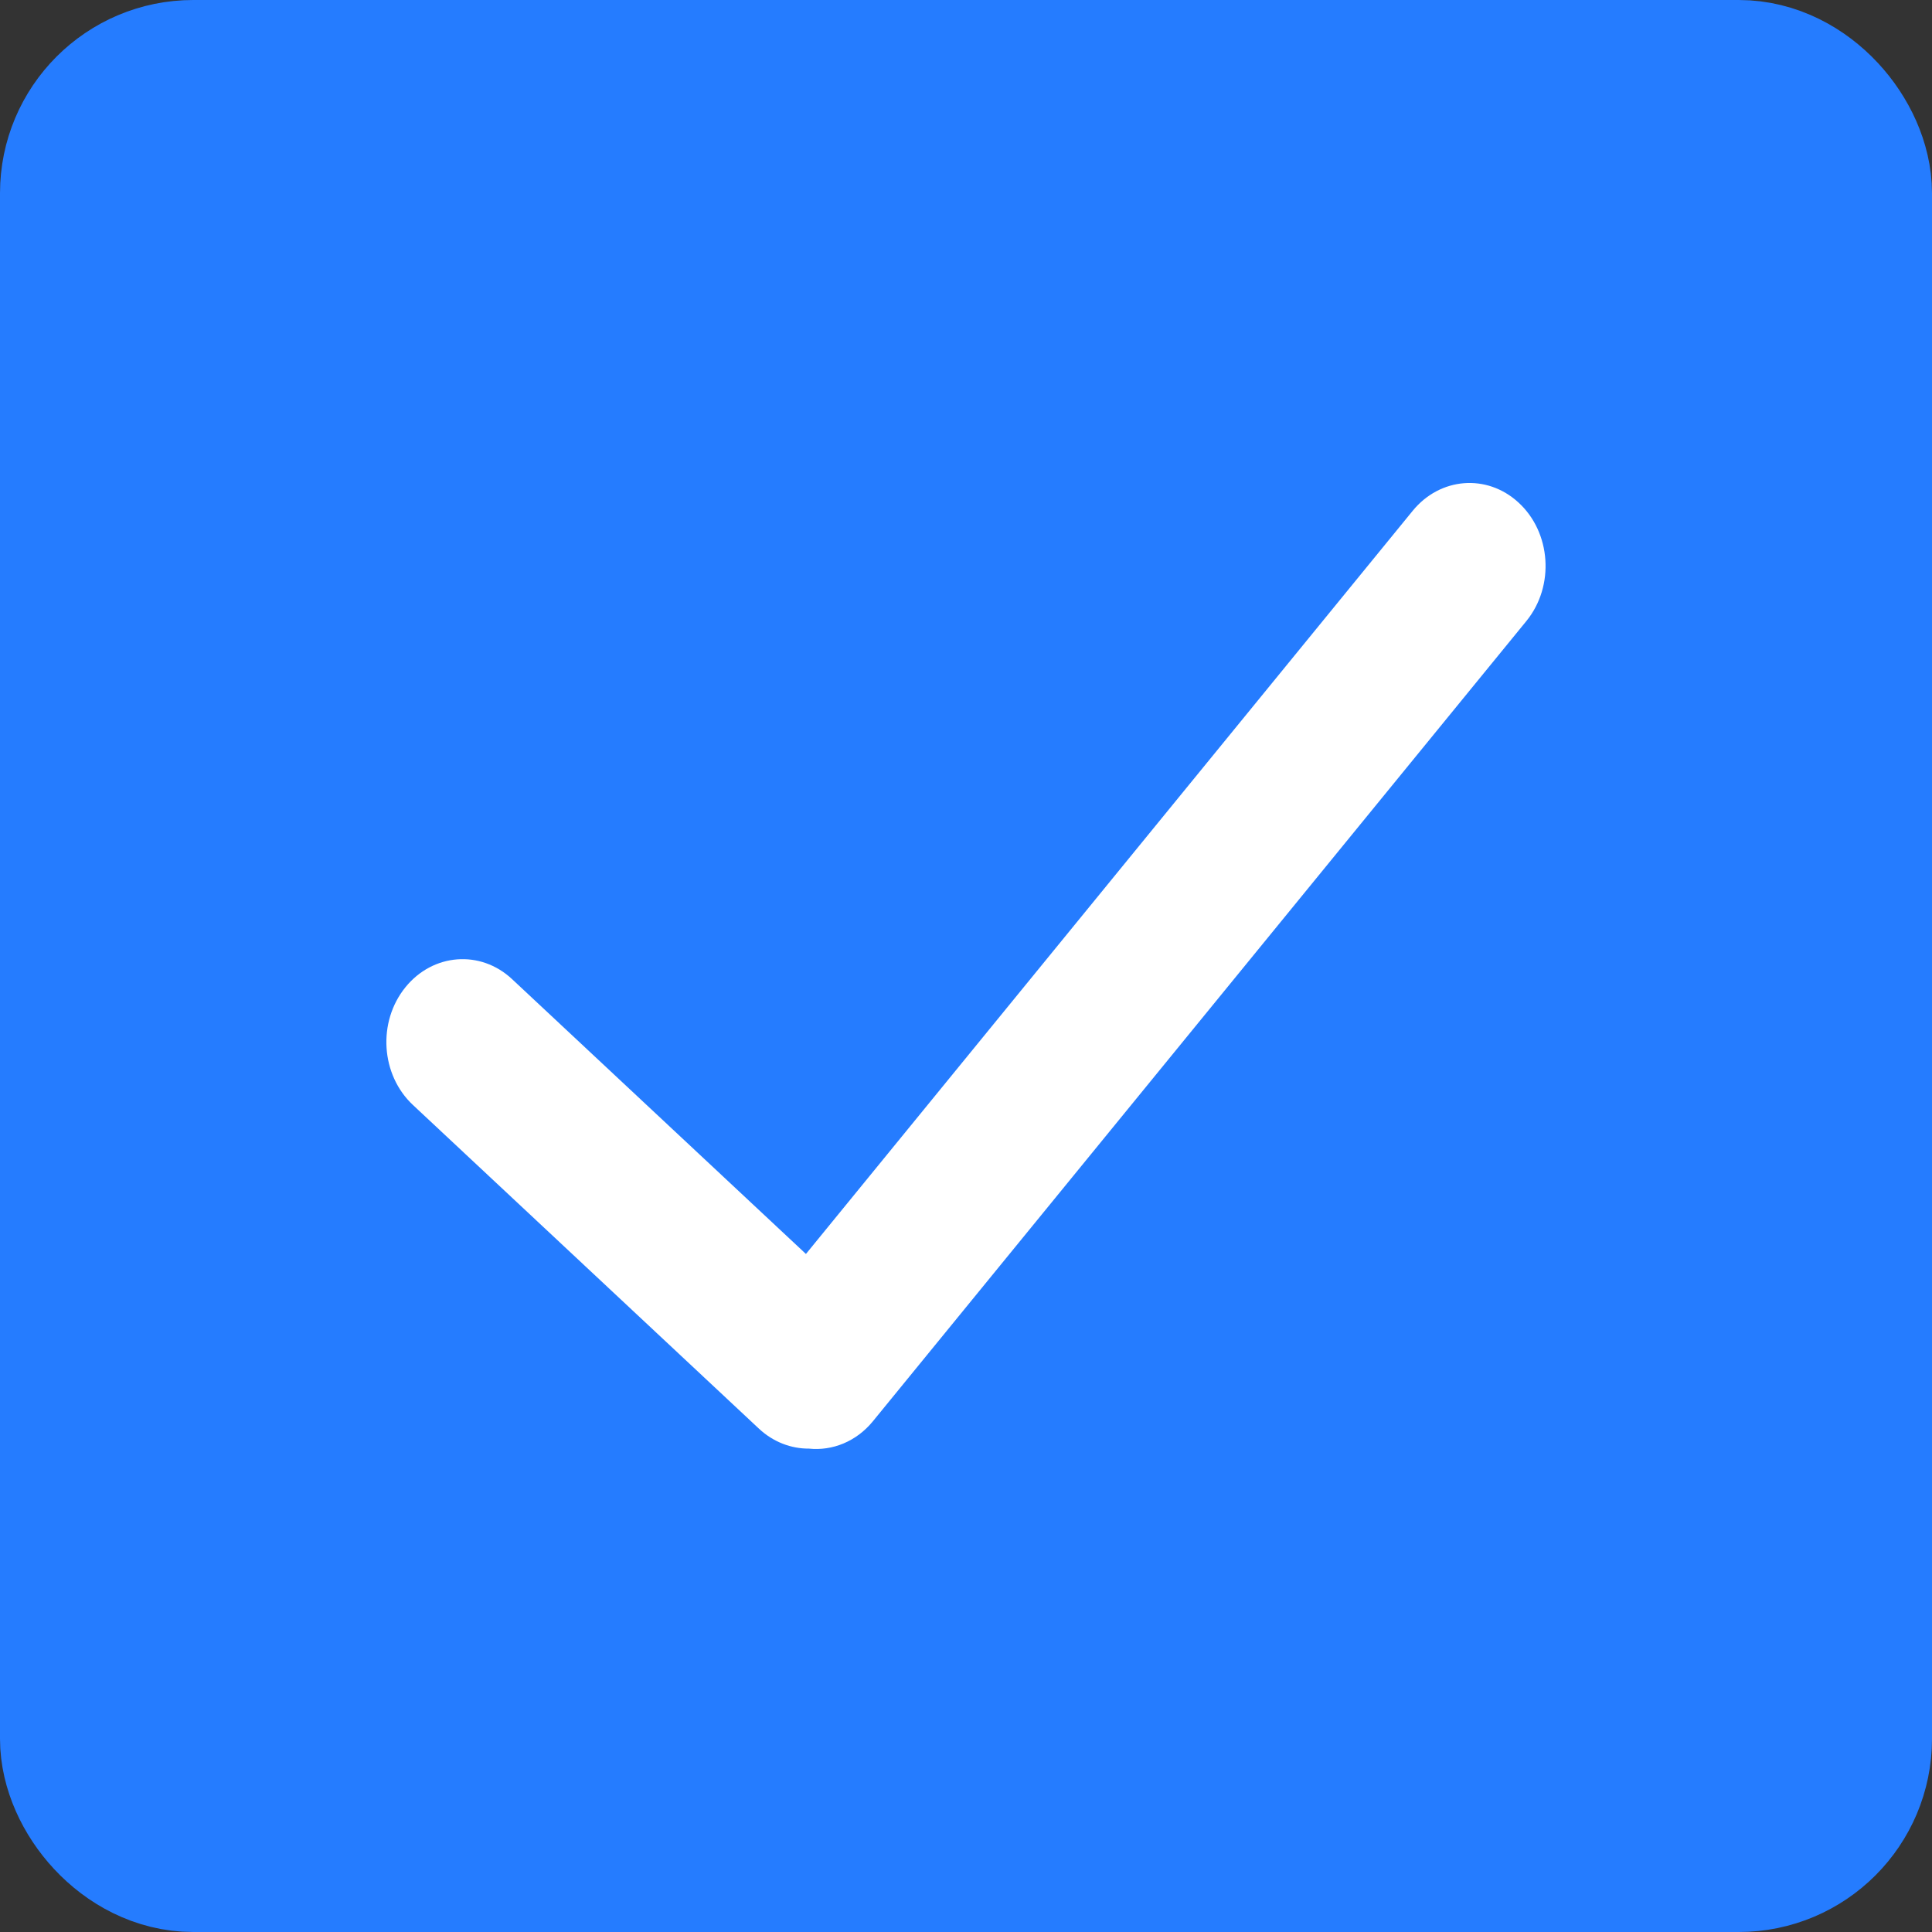 <svg width="20" height="20" viewBox="0 0 20 20" fill="none" xmlns="http://www.w3.org/2000/svg">
    <rect x="0" y="0" width="20" height="20" fill="#333333" stroke="none"/>
    <rect x="1" y="1" width="18" height="18" rx="1" fill="#257CFF" stroke="#257CFF" stroke-width="2"/>
    <path d="M15.717 5.2C15.391 4.902 14.907 4.941 14.624 5.288L8.343 12.981L5.301 10.136C4.974 9.83 4.482 9.868 4.197 10.22C3.906 10.579 3.941 11.127 4.275 11.439L7.856 14.789C8.006 14.929 8.191 14.997 8.374 14.996C8.616 15.021 8.864 14.924 9.037 14.712L15.801 6.429C16.096 6.067 16.058 5.51 15.717 5.2Z" fill="white"/>
</svg>
